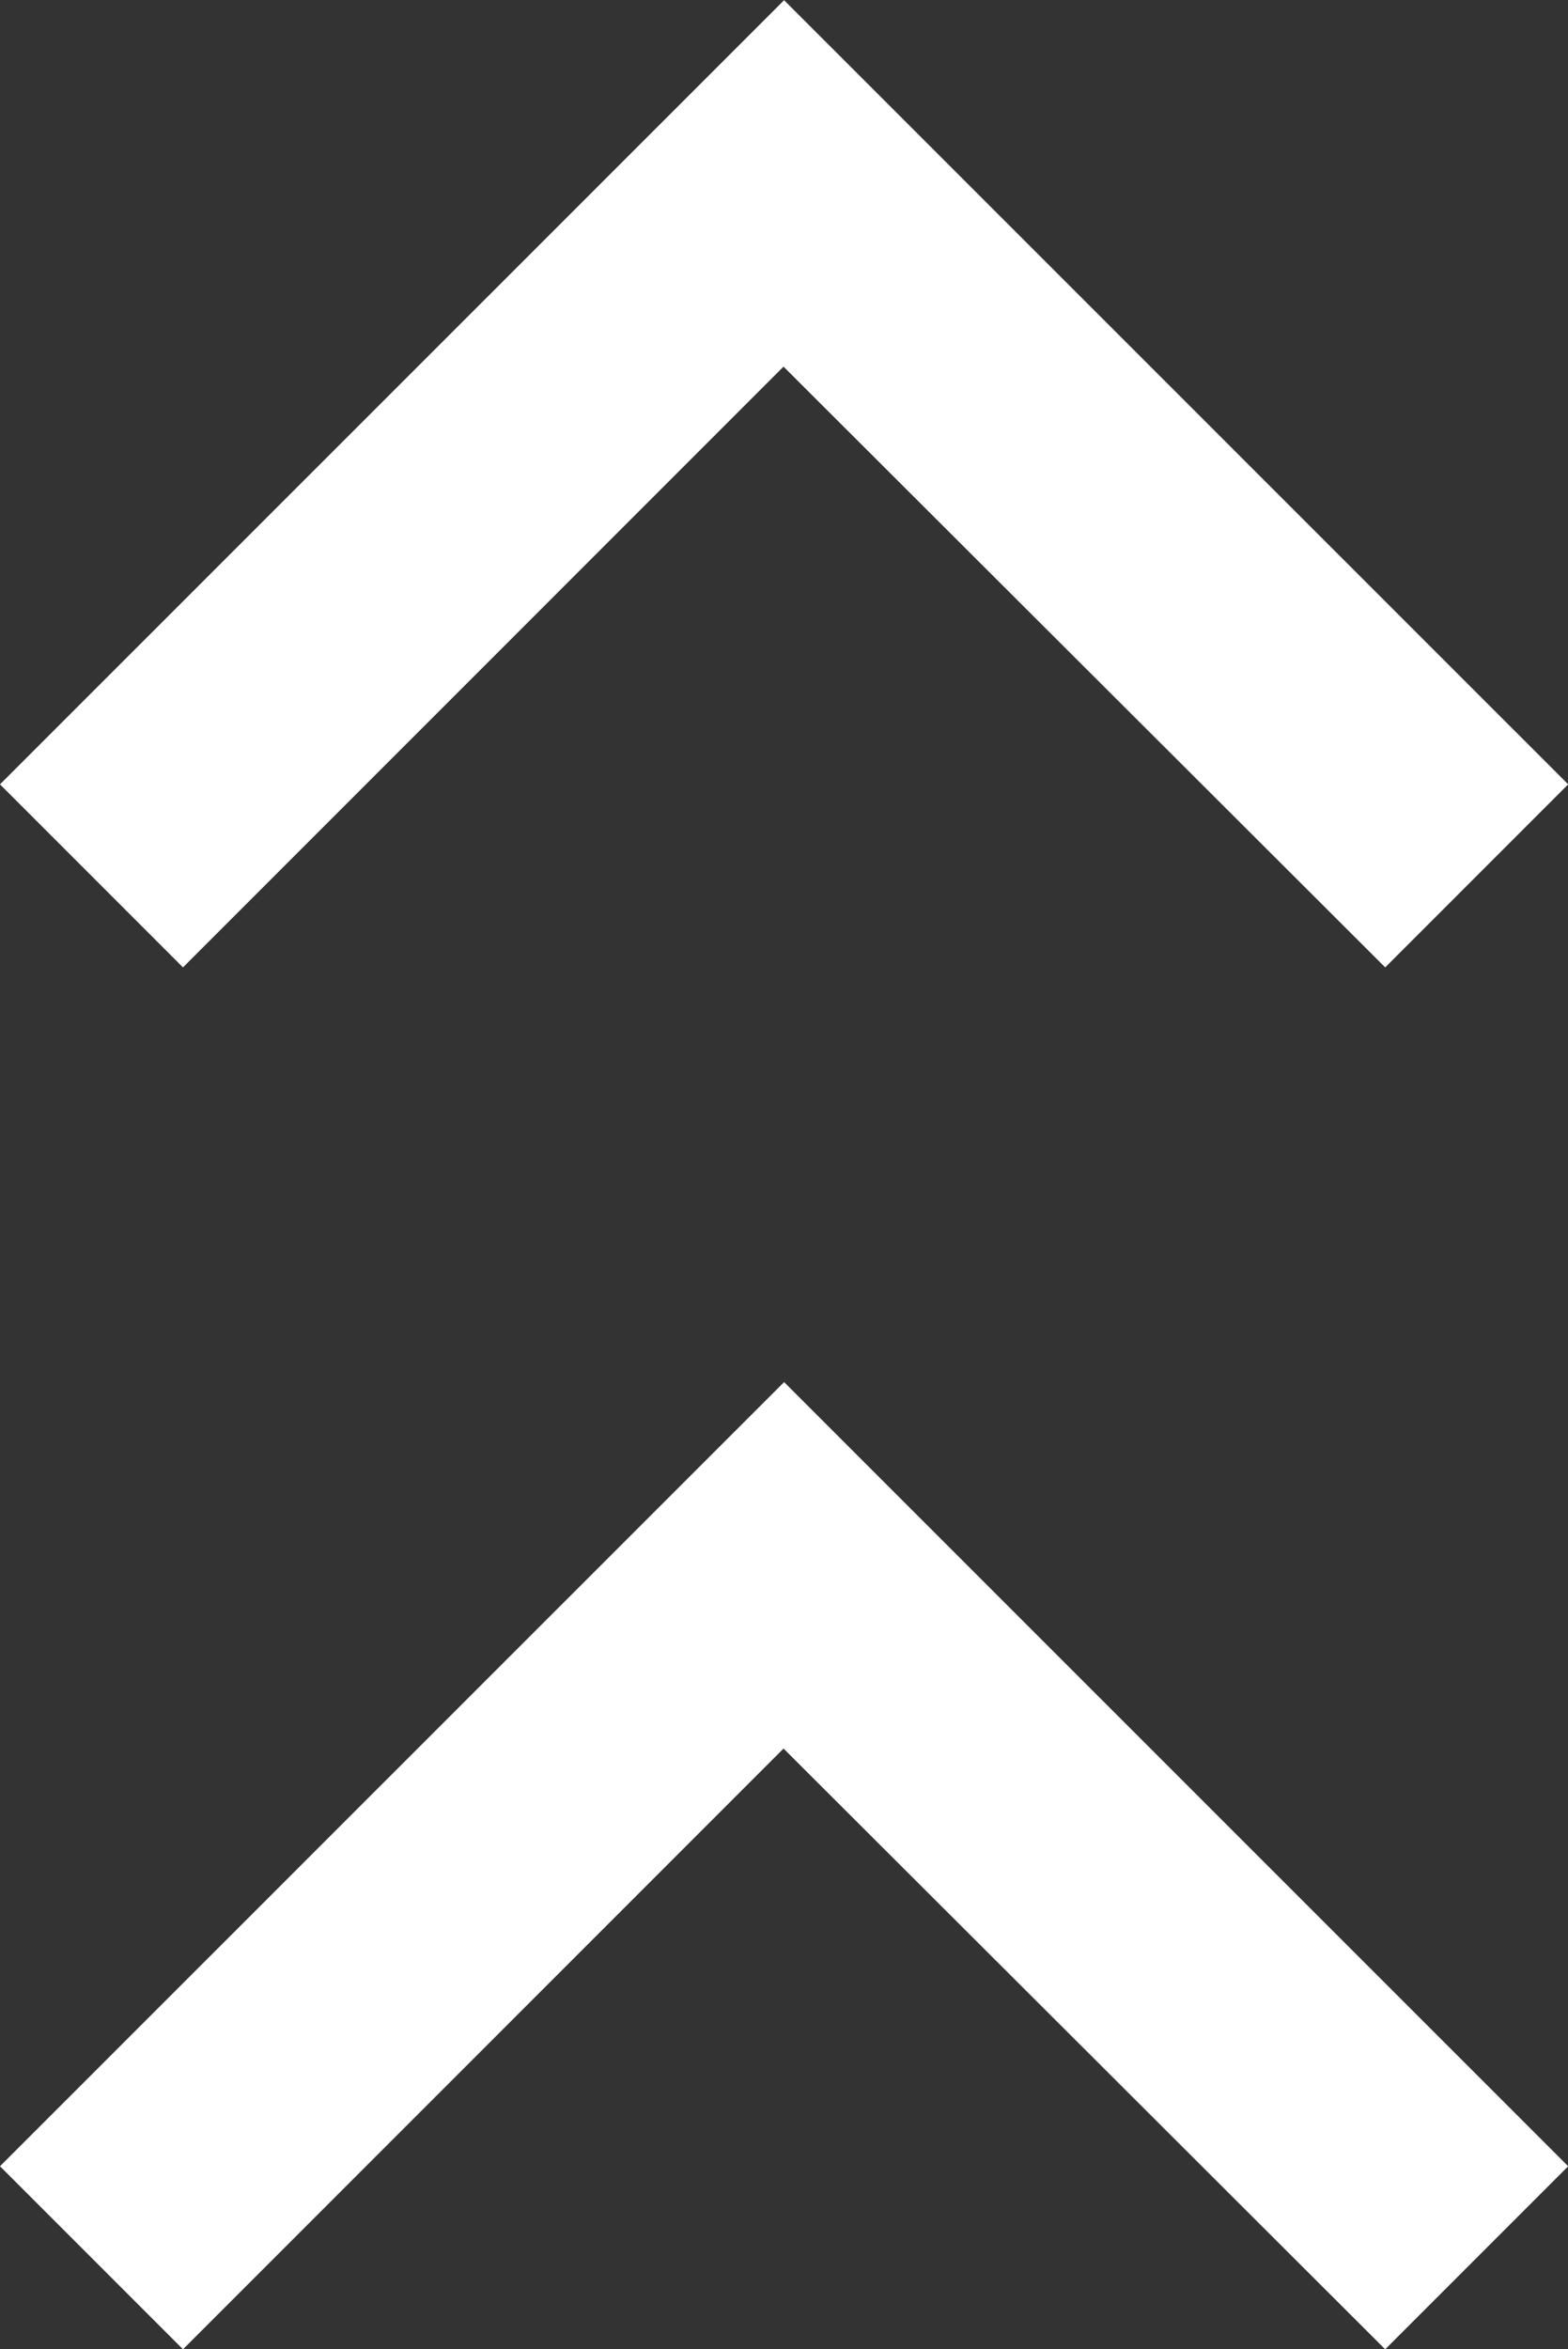 <svg xmlns="http://www.w3.org/2000/svg" width="8.355" height="12.514" viewBox="0 0 8.355 12.514">
  <rect x="0" y="0" width="8.355" height="12.514" fill="#333333" stroke="none"/>
  <g id="Group_7909" data-name="Group 7909" transform="translate(689.355 732.702) rotate(180)">
    <g id="chevron-right" transform="translate(689.355 727.549) rotate(90)">
      <path id="Path_145" data-name="Path 145" d="M.975,0,0,.975l3.2,3.2L0,7.381l.975.975L5.152,4.178Z" fill="#fff"/>
    </g>
    <path id="Path_145-2" data-name="Path 145" d="M.975,0,0,.975l3.2,3.2L0,7.381l.975.975L5.152,4.178Z" transform="translate(689.355 720.188) rotate(90)" fill="#fff"/>
  </g>
</svg>
